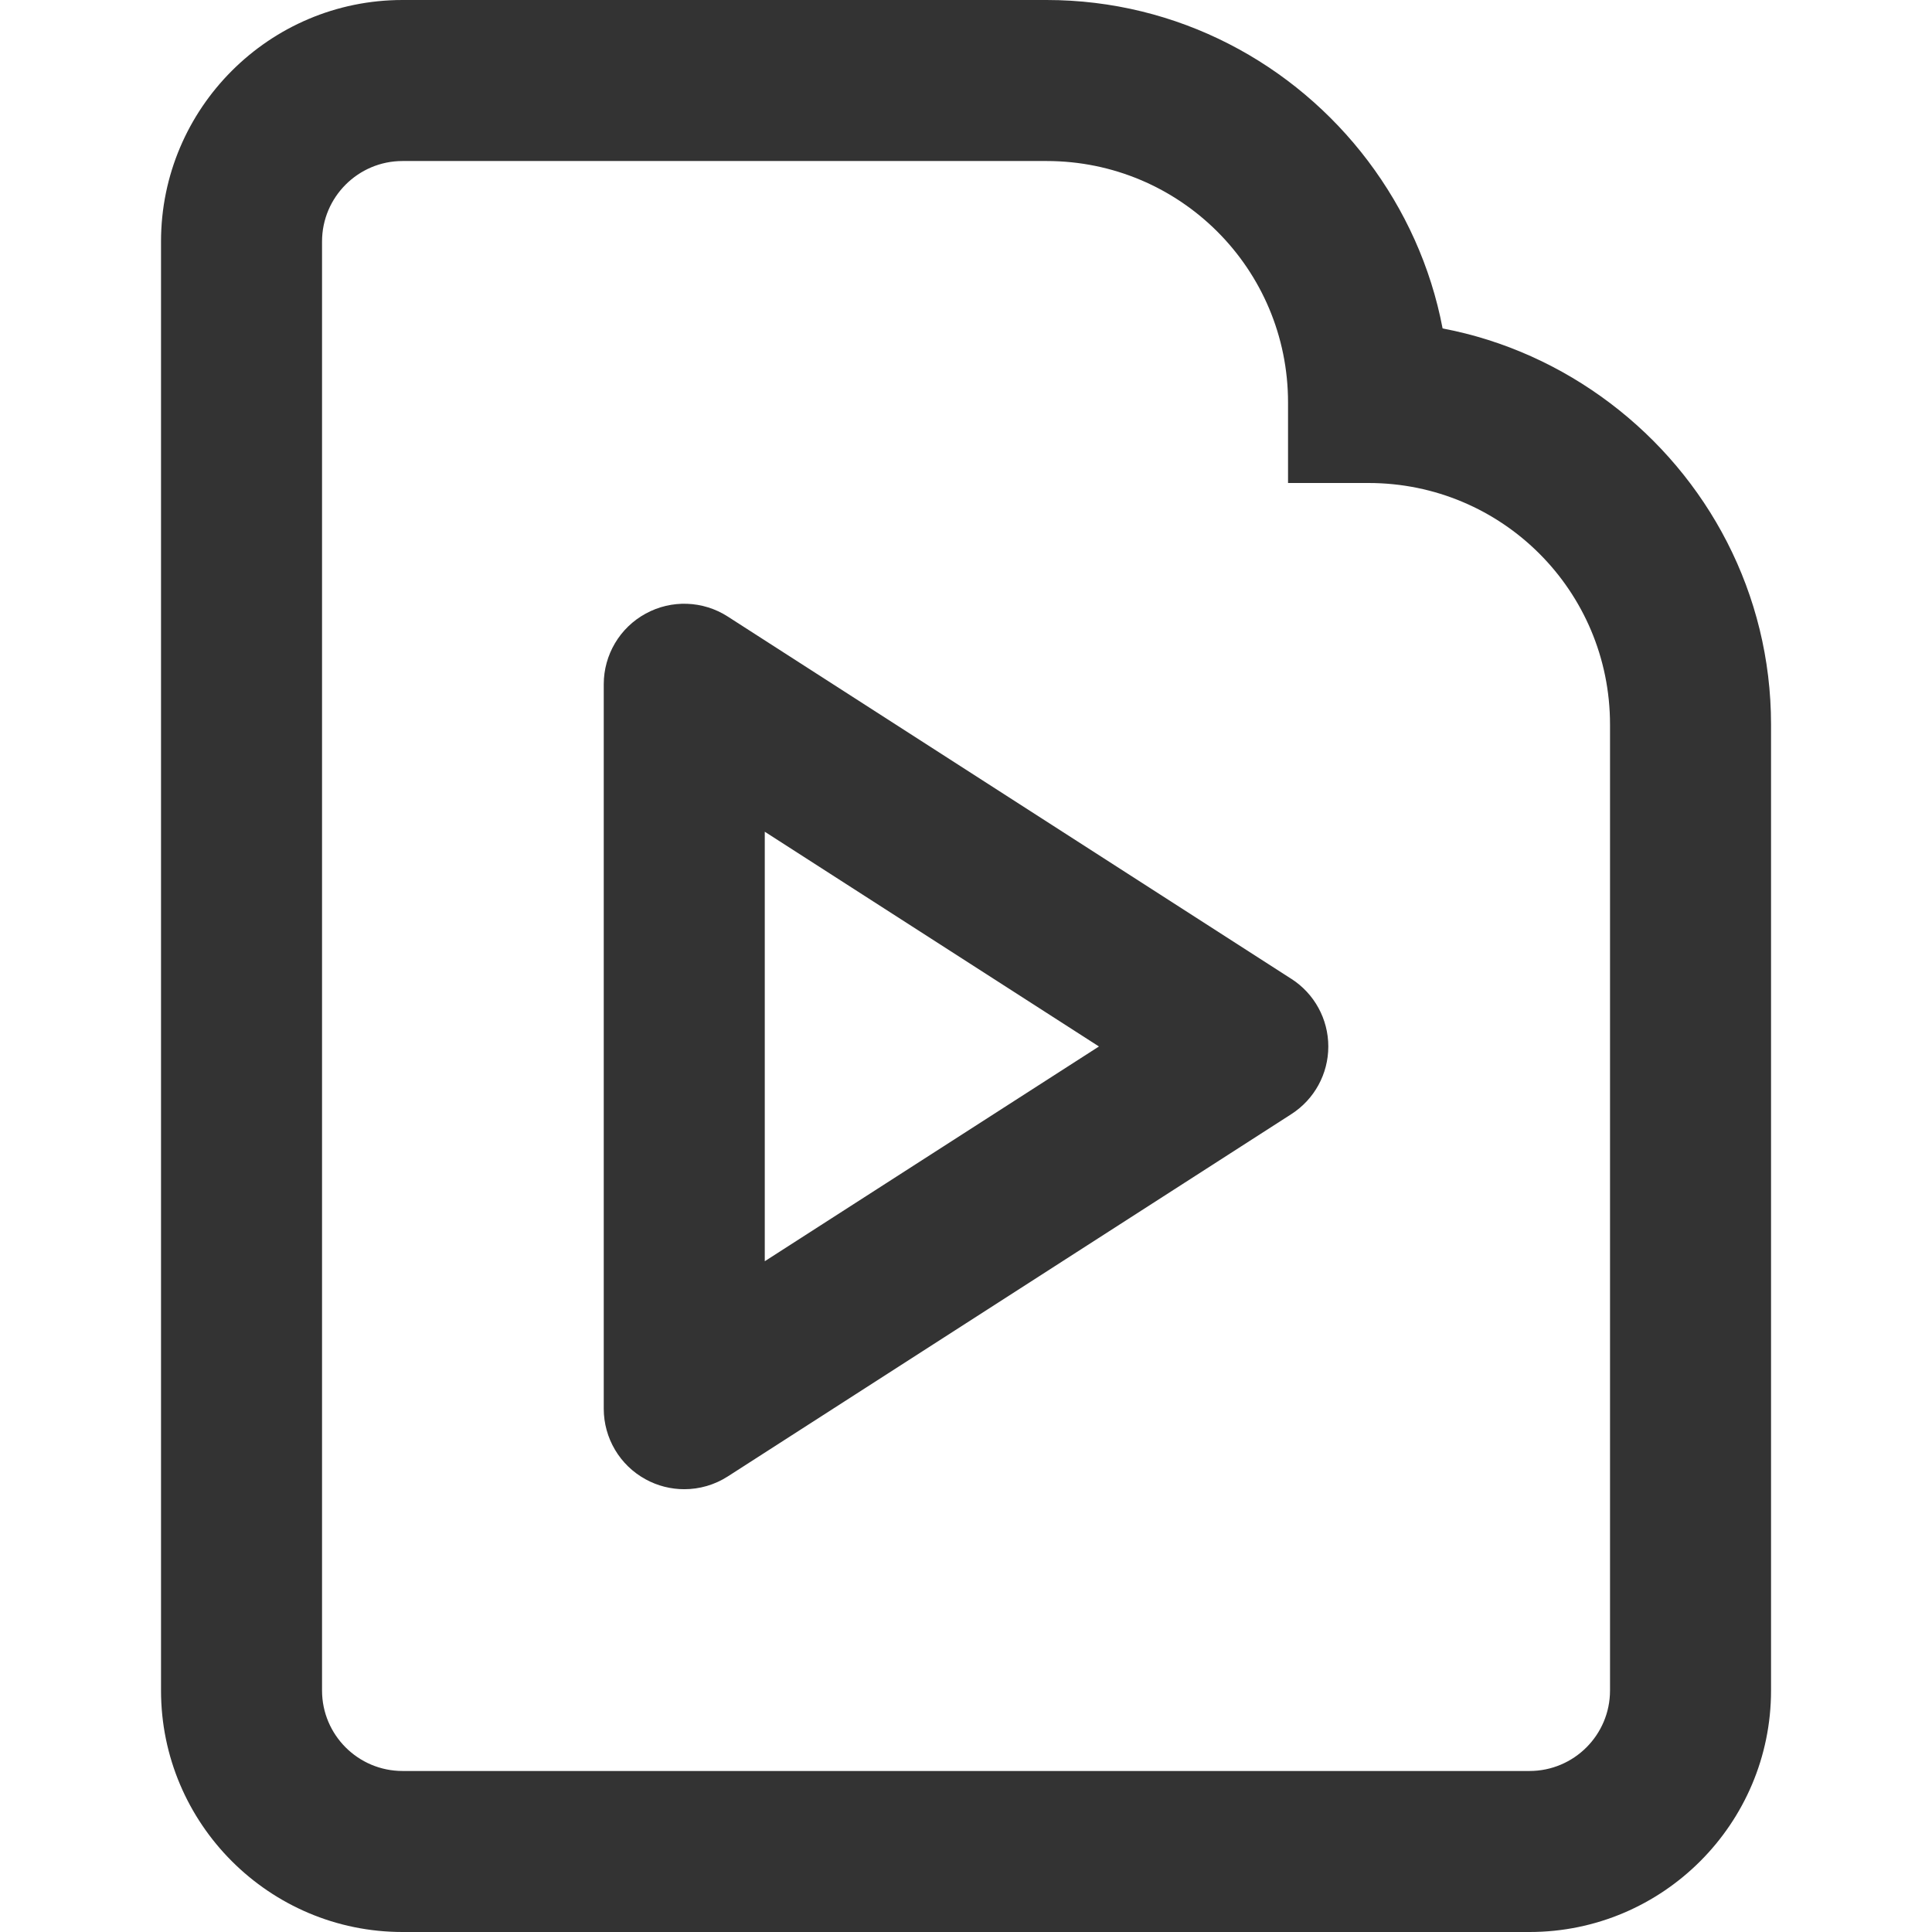 <?xml version="1.0" encoding="utf-8"?>
<!-- Generated by IcoMoon.io -->
<!DOCTYPE svg PUBLIC "-//W3C//DTD SVG 1.1//EN" "http://www.w3.org/Graphics/SVG/1.1/DTD/svg11.dtd">
<svg version="1.1" xmlns="http://www.w3.org/2000/svg" xmlns:xlink="http://www.w3.org/1999/xlink" width="32" height="32" viewBox="0 0 32 32">
<path fill="#333333" d="M26.667 6.676c-0.804-0.607-1.746-1.041-2.773-1.236-0.195-1.027-0.629-1.969-1.235-2.773-1.221-1.617-3.151-2.667-5.325-2.667h-10.667c-2.206 0-4 1.794-4 4v24c0 2.206 1.794 4 4 4h18.667c2.206 0 4-1.794 4-4v-16c0-2.173-1.050-4.103-2.667-5.324zM26.667 28c0 0.736-0.598 1.333-1.333 1.333h-18.667c-0.735 0-1.333-0.597-1.333-1.333v-24c0-0.735 0.598-1.333 1.333-1.333h10.667c2.213 0 4 1.787 4 4v1.333h1.333c2.213 0 4 1.787 4 4v16z"></path>
<path fill="#333333" d="M21.387 16.212l-9.333-6c-0.41-0.264-0.932-0.283-1.359-0.049-0.429 0.233-0.695 0.683-0.695 1.17v12c0 0.487 0.266 0.937 0.695 1.17 0.199 0.109 0.419 0.163 0.639 0.163 0.251 0 0.502-0.071 0.721-0.212l9.333-6c0.382-0.245 0.613-0.667 0.613-1.121s-0.231-0.876-0.613-1.121zM12.667 20.891v-7.115l5.535 3.557-5.535 3.557z"></path>
</svg>
